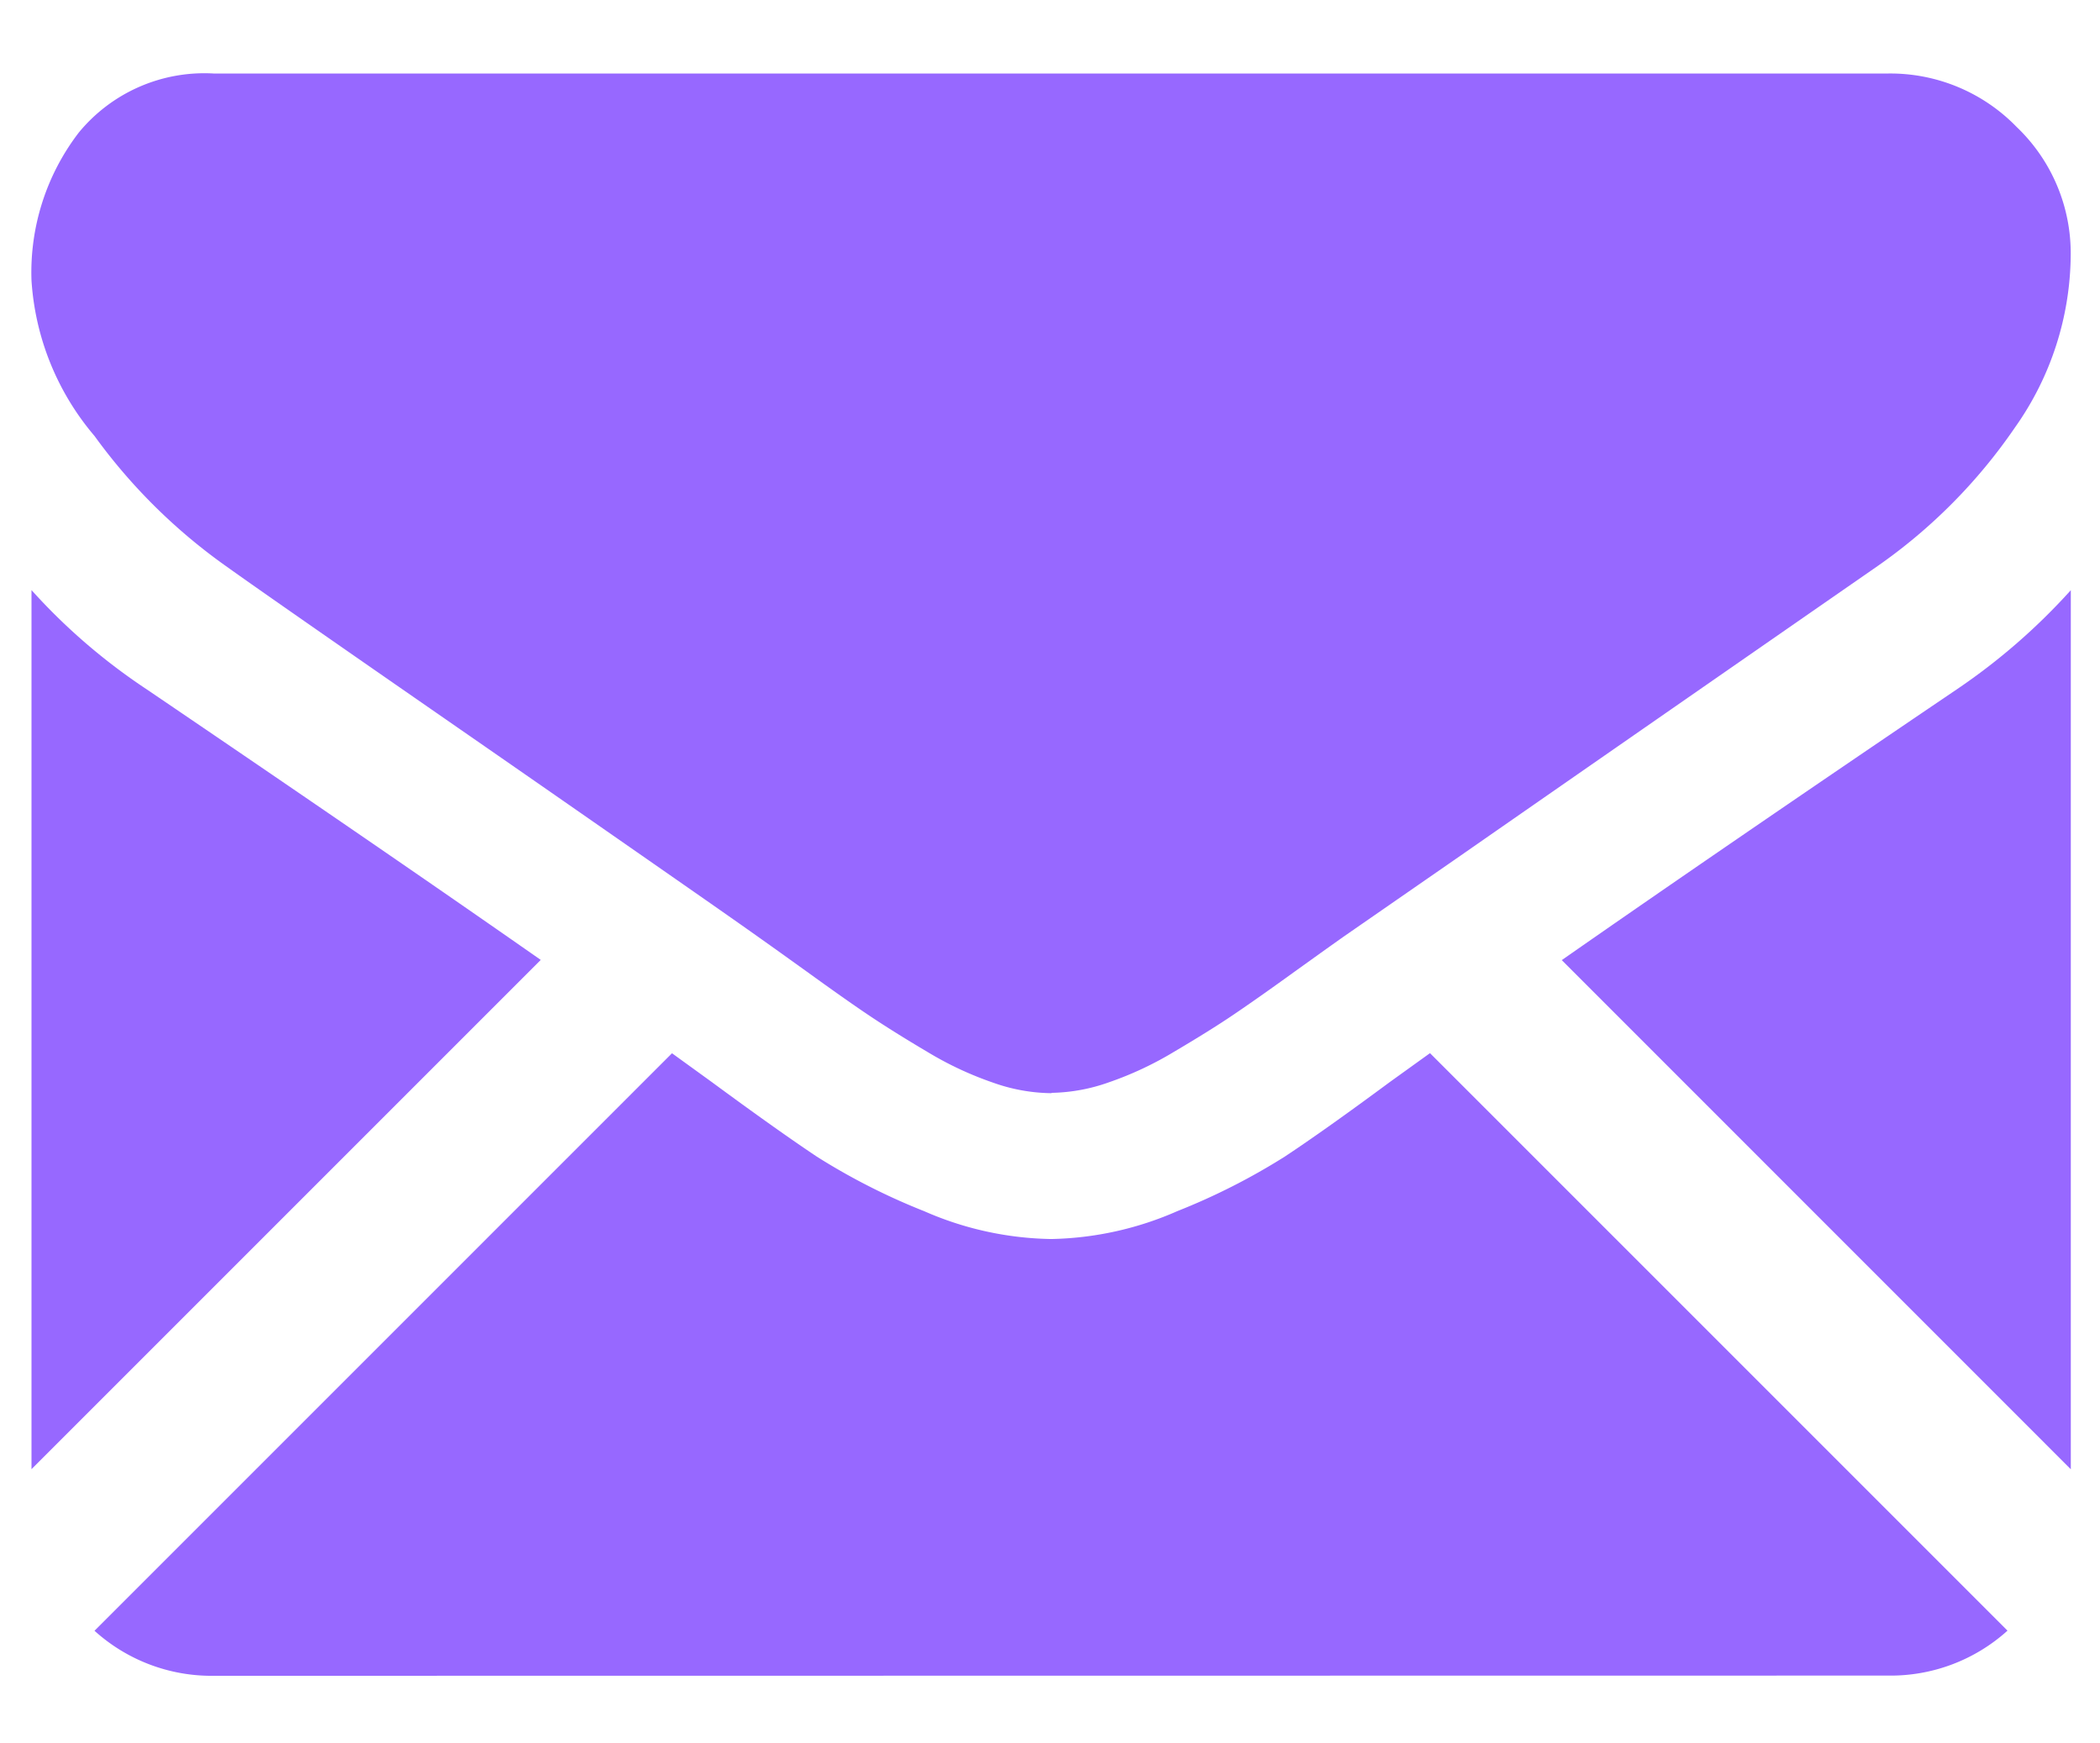 <svg xmlns="http://www.w3.org/2000/svg" xmlns:xlink="http://www.w3.org/1999/xlink" width="20" height="16.6" viewBox="0 0 20 16.6">
  <defs>
    <clipPath id="clip-mail_h">
      <rect width="20" height="16.6"/>
    </clipPath>
  </defs>
  <g id="mail_h" clip-path="url(#clip-mail_h)">
    <rect width="20" height="16.6" fill="rgba(255,255,255,0)"/>
    <g id="black-back-closed-envelope-shape" transform="translate(0.3 0.7)">
      <path id="Combined_Shape" data-name="Combined Shape" d="M1.734,15.26A1.661,1.661,0,0,1,.6,14.831l5.5-5.5.38.275q.618.455,1,.71a6.179,6.179,0,0,0,1.024.52A3.119,3.119,0,0,0,9.7,11.1h.021a3.119,3.119,0,0,0,1.193-.266,6.179,6.179,0,0,0,1.024-.52q.385-.255,1-.71l.381-.274,5.5,5.5a1.661,1.661,0,0,1-1.137.428ZM14.574,8.444q1.55-1.081,3.764-2.58a5.934,5.934,0,0,0,1.084-.943v8.372ZM0,4.92a5.736,5.736,0,0,0,1.094.943Q3.4,7.428,4.85,8.442L0,13.292ZM9.711,9.711H9.7a1.7,1.7,0,0,1-.542-.1,3.242,3.242,0,0,1-.624-.292c-.22-.13-.408-.248-.563-.352s-.35-.242-.585-.412l-.3-.215-.162-.115c-.3-.213-.669-.469-1.094-.765-.5-.348-1.079-.751-1.746-1.213Q2.232,4.964,1.864,4.7A5.4,5.4,0,0,1,.6,3.452,2.534,2.534,0,0,1,0,1.972,2.187,2.187,0,0,1,.45.563,1.548,1.548,0,0,1,1.734,0H17.687a1.676,1.676,0,0,1,1.219.509,1.662,1.662,0,0,1,.515,1.225,2.872,2.872,0,0,1-.53,1.636A5.156,5.156,0,0,1,17.569,4.7q-2.631,1.825-3.975,2.76l-1.1.762-.162.115-.3.215c-.235.17-.43.307-.585.412s-.344.222-.564.352a3.236,3.236,0,0,1-.623.292,1.708,1.708,0,0,1-.542.1Z" transform="translate(0 0)" fill="#9768ff"/>
    </g>
  </g>
</svg>
